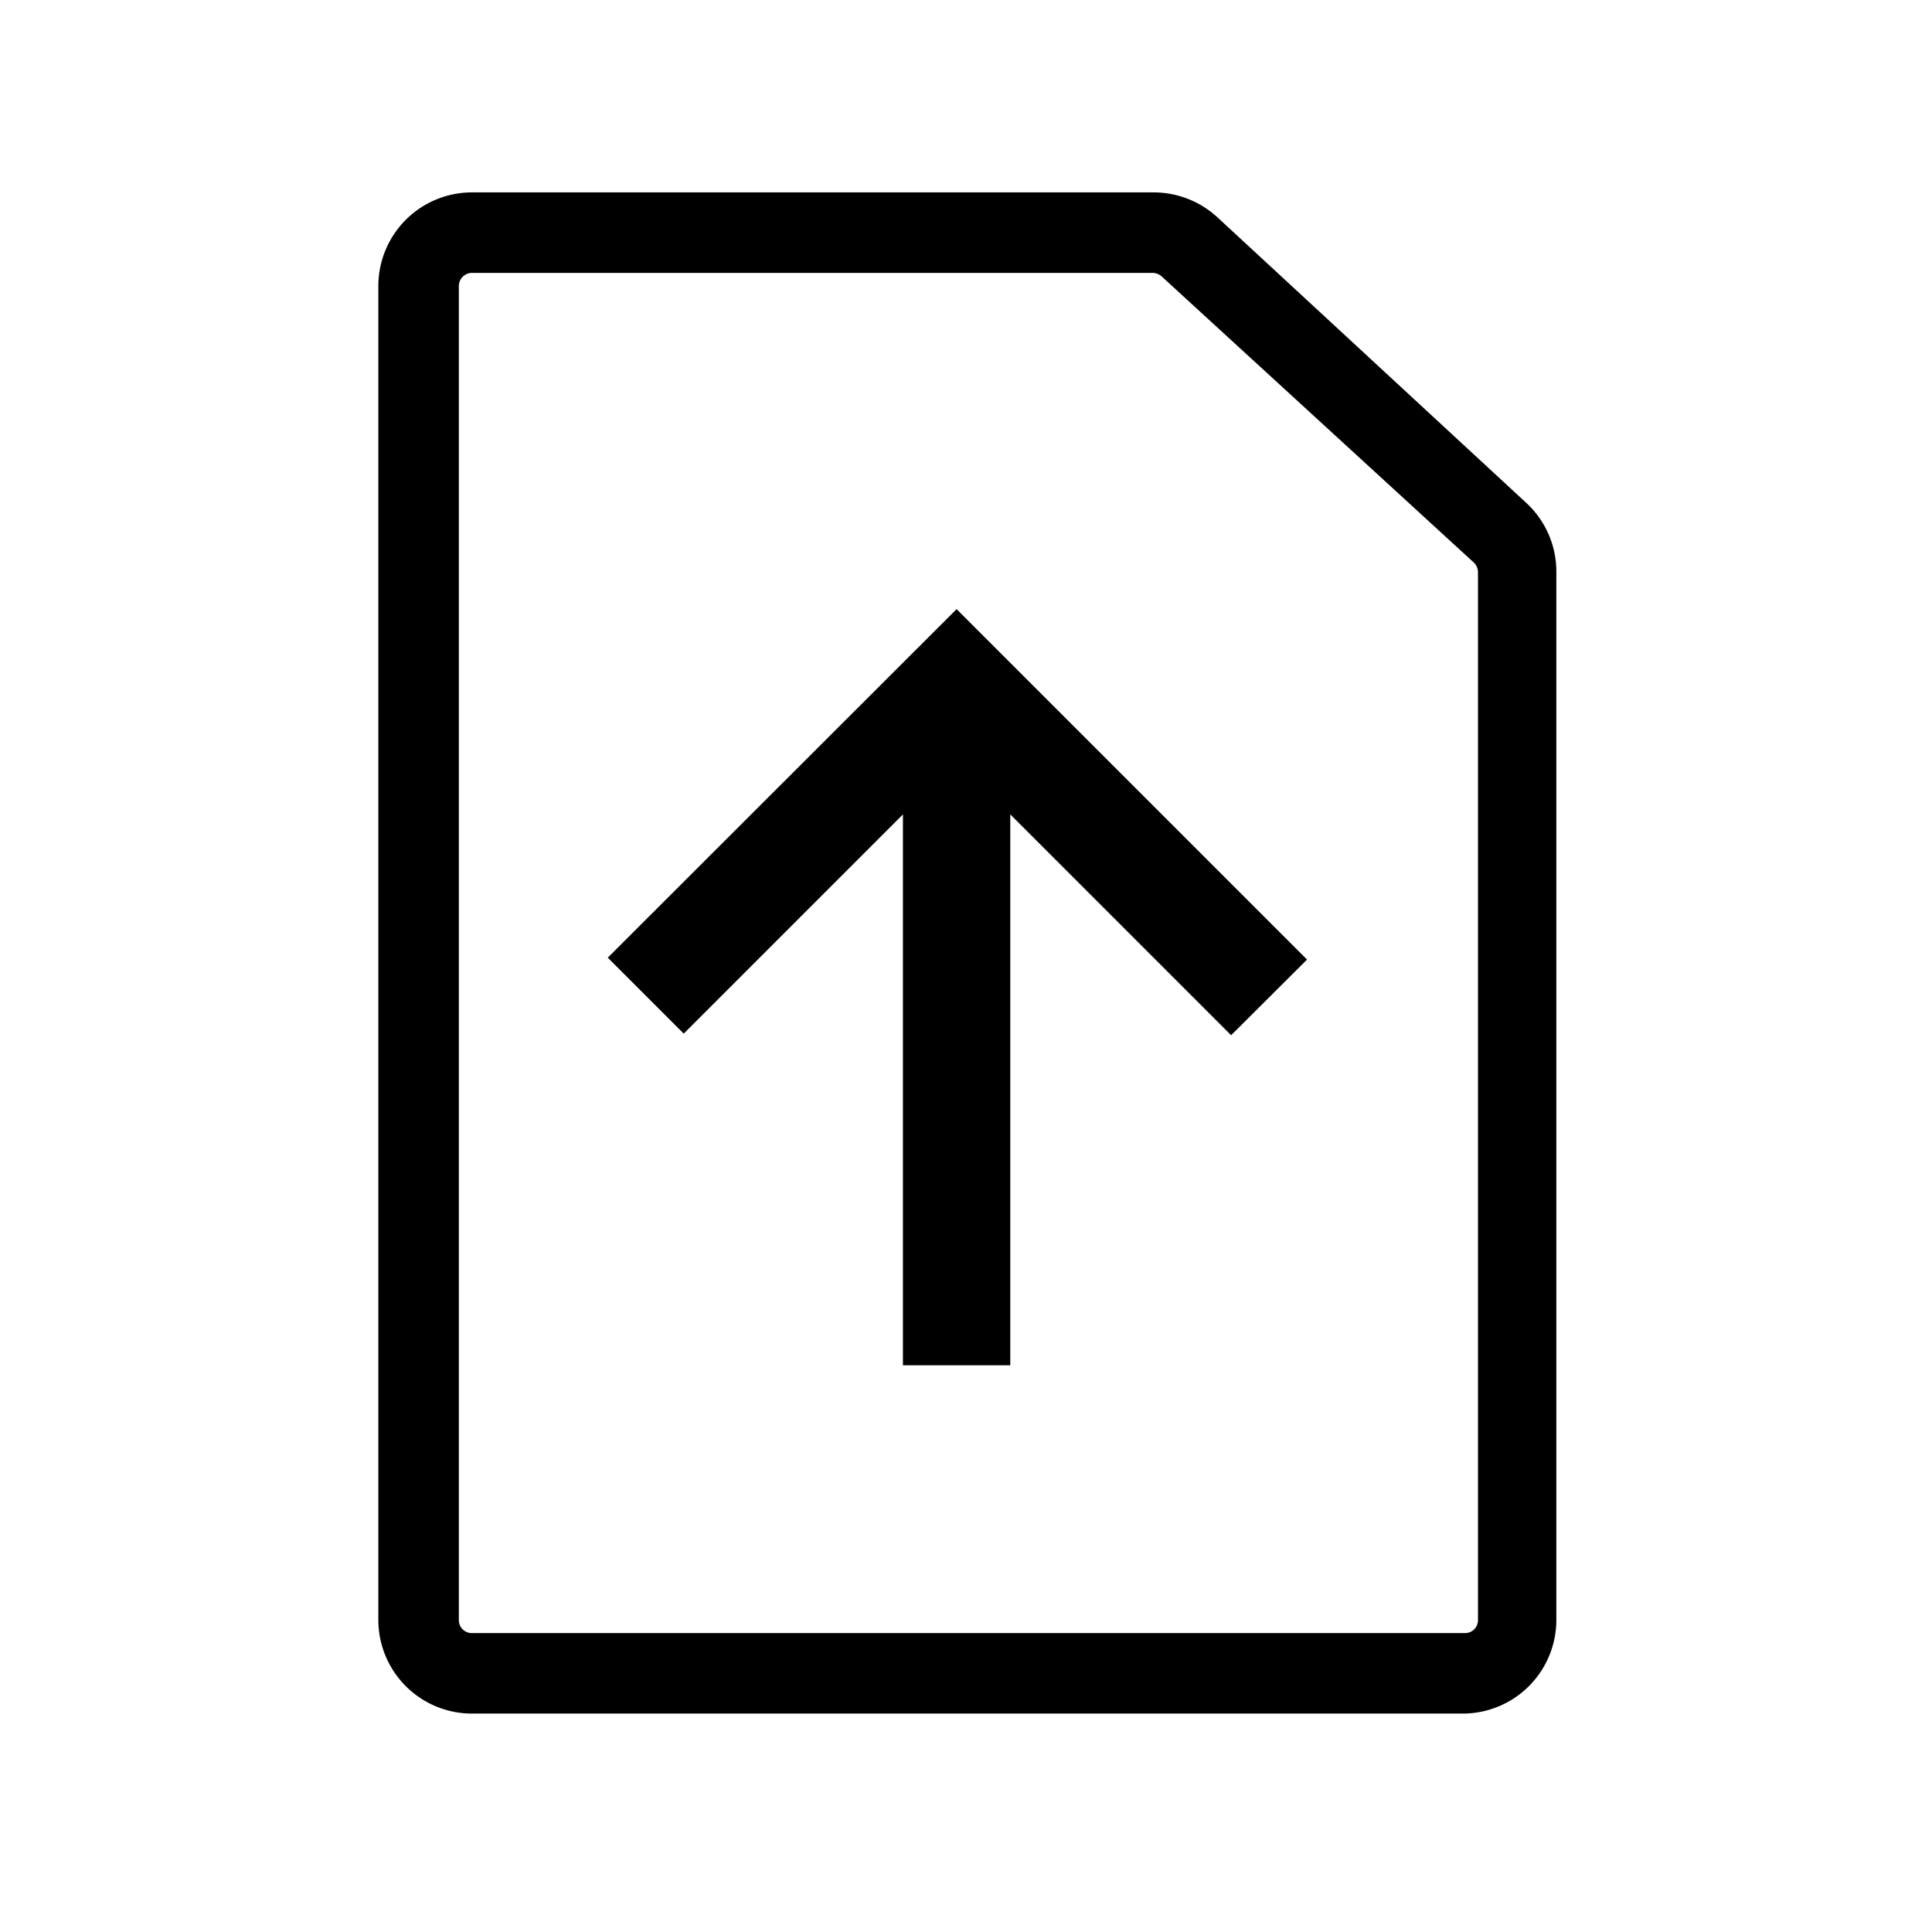 <svg xmlns="http://www.w3.org/2000/svg" viewBox="0 0 72 72">
  <g>
    <polygon points="48.71 35.76 35.65 22.7 22.65 35.69 25.48 38.52 33.65 30.35 33.65 50.88 37.65 50.88 37.65 30.35 45.88 38.58 48.71 35.76" />
    <path d="M54.54,63.86H17.59a3.49,3.49,0,0,1-3.49-3.48V10.65a3.49,3.49,0,0,1,3.49-3.48H43a3.51,3.51,0,0,1,2.36.92L56.9,18.76A3.48,3.48,0,0,1,58,21.32V60.38A3.49,3.49,0,0,1,54.54,63.86ZM17.59,10.17a.49.49,0,0,0-.49.48V60.38a.48.48,0,0,0,.49.48h37a.48.48,0,0,0,.49-.48V21.32a.5.5,0,0,0-.16-.36L43.29,10.3a.51.51,0,0,0-.33-.13Z" />
  </g>
  <rect x="0.36" y="0.36" width="71.28" height="71.28" fill="none"/>
</svg>
